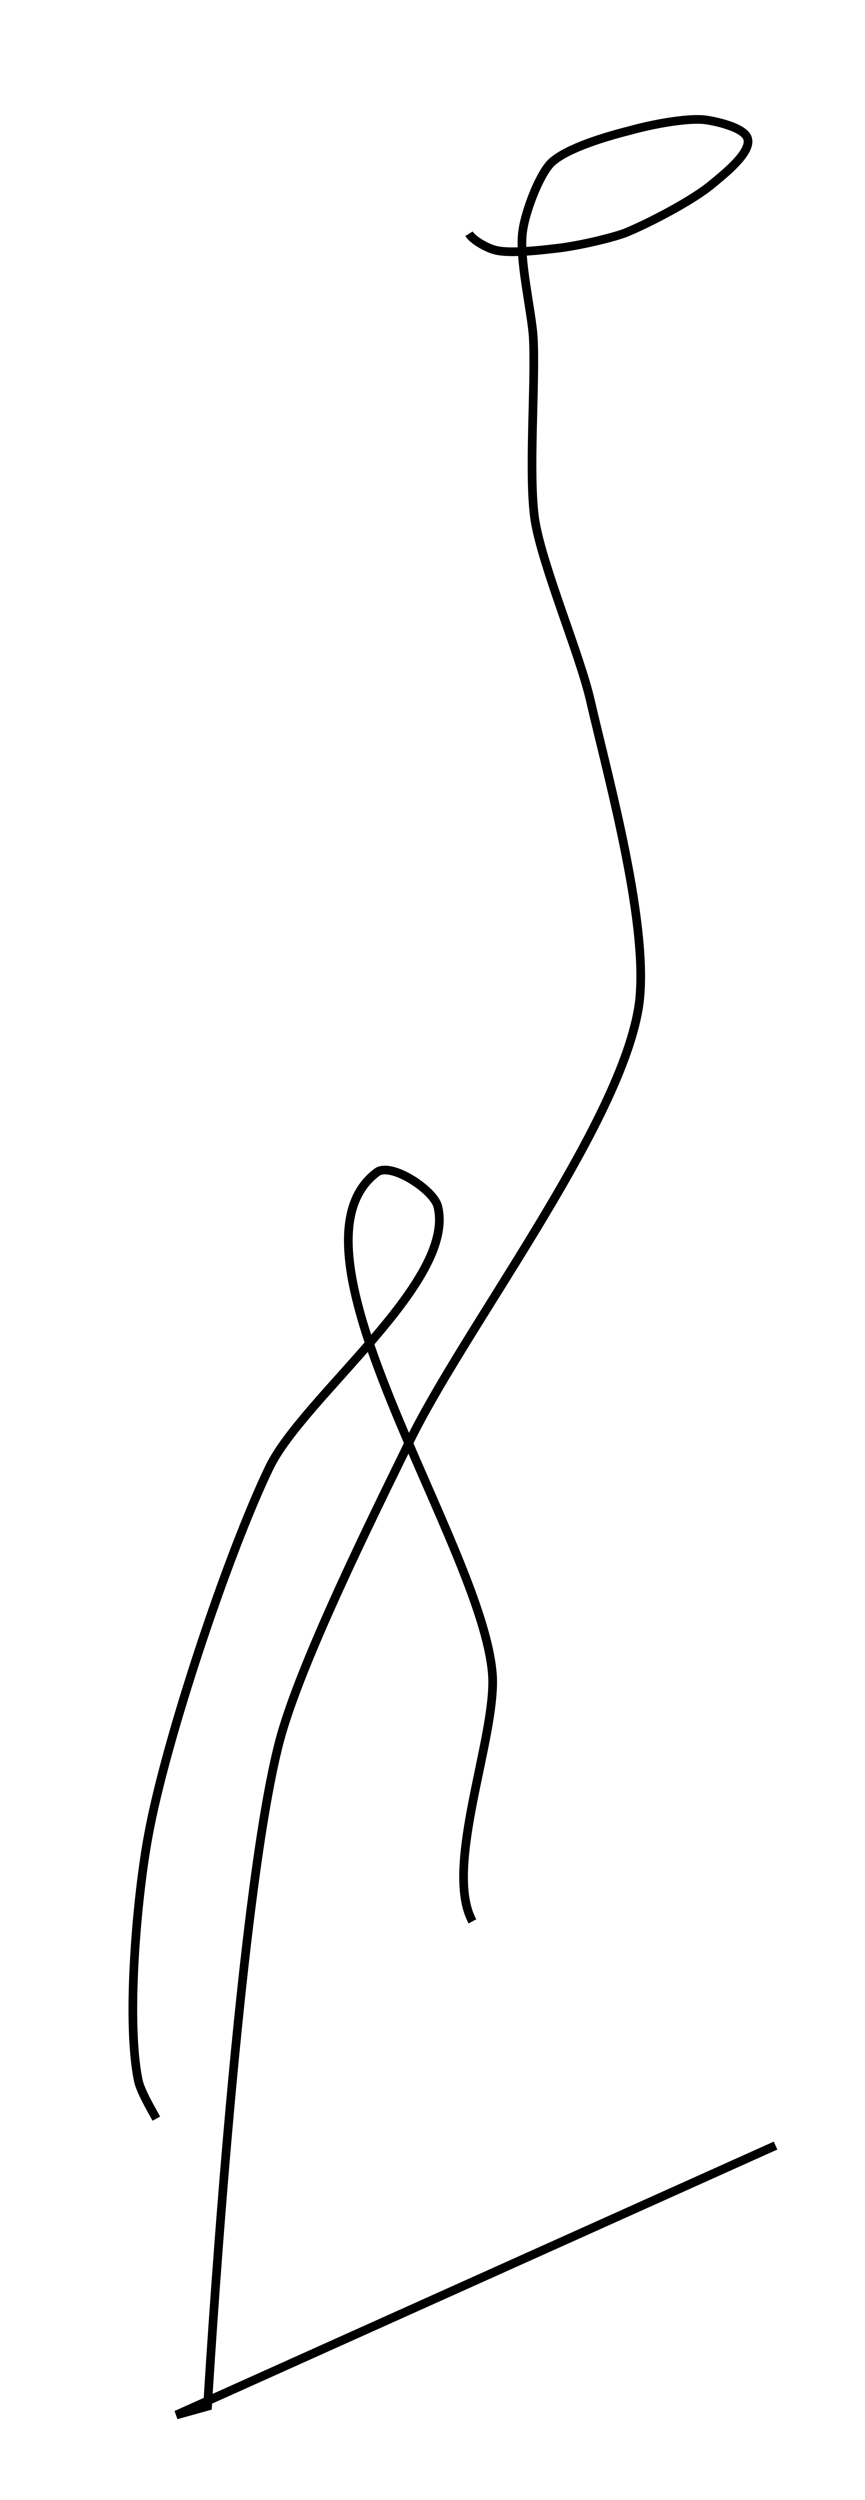 <?xml version='1.0' encoding='utf-8'?>
<ns0:svg xmlns:ns0="http://www.w3.org/2000/svg" version="1.1" id="Layer_1" x="0px" y="0px" viewBox="0 0 99.6 287.7" style="enable-background:new 0 0 99.6 287.7;" xml:space="preserve">
<ns0:style type="text/css">
	.st0{fill:none;stroke:#000000;}
</ns0:style>
<ns0:path class="st0" d="M54.4,221.1c-3.4-6.2,2.8-21.3,2.3-28.4c-1.1-14.8-25.2-48.9-13.3-57.8c1.6-1.2,6.5,2,7,3.9  c2.2,8.7-15.5,22-19.4,30.1c-4.8,10-11.9,31.3-13.9,42.2c-1.3,6.9-2.6,21.2-1.2,28.2c0.2,1.2,1.5,3.4,2.1,4.5 M89.3,246.9l-69,31  l3.6-1c0,0,3.4-58,8.3-76.6c2.4-9,10.7-25.7,14.8-34.1c6.1-12.8,24.1-36.1,26.5-50.1c1.5-8.8-3.5-26.7-5.5-35.4  c-1.2-5.3-5.5-15.4-6.4-20.8c-0.8-5.2,0.1-15.8-0.2-21.1c-0.2-3.1-1.7-9.2-1.2-12.3c0.3-2.1,1.8-6.2,3.2-7.7  c1.8-1.8,6.8-3.2,9.2-3.8c2.1-0.6,6.5-1.5,8.7-1.2c1.3,0.2,4.5,0.9,4.8,2.2c0.4,1.6-2.8,4.1-4,5.1c-2.2,1.9-7.4,4.6-10.1,5.7  c-1.9,0.7-6,1.6-8.1,1.8c-1.7,0.2-5.2,0.6-6.8,0.2c-0.9-0.2-2.6-1.1-3.1-1.9" />
</ns0:svg>
